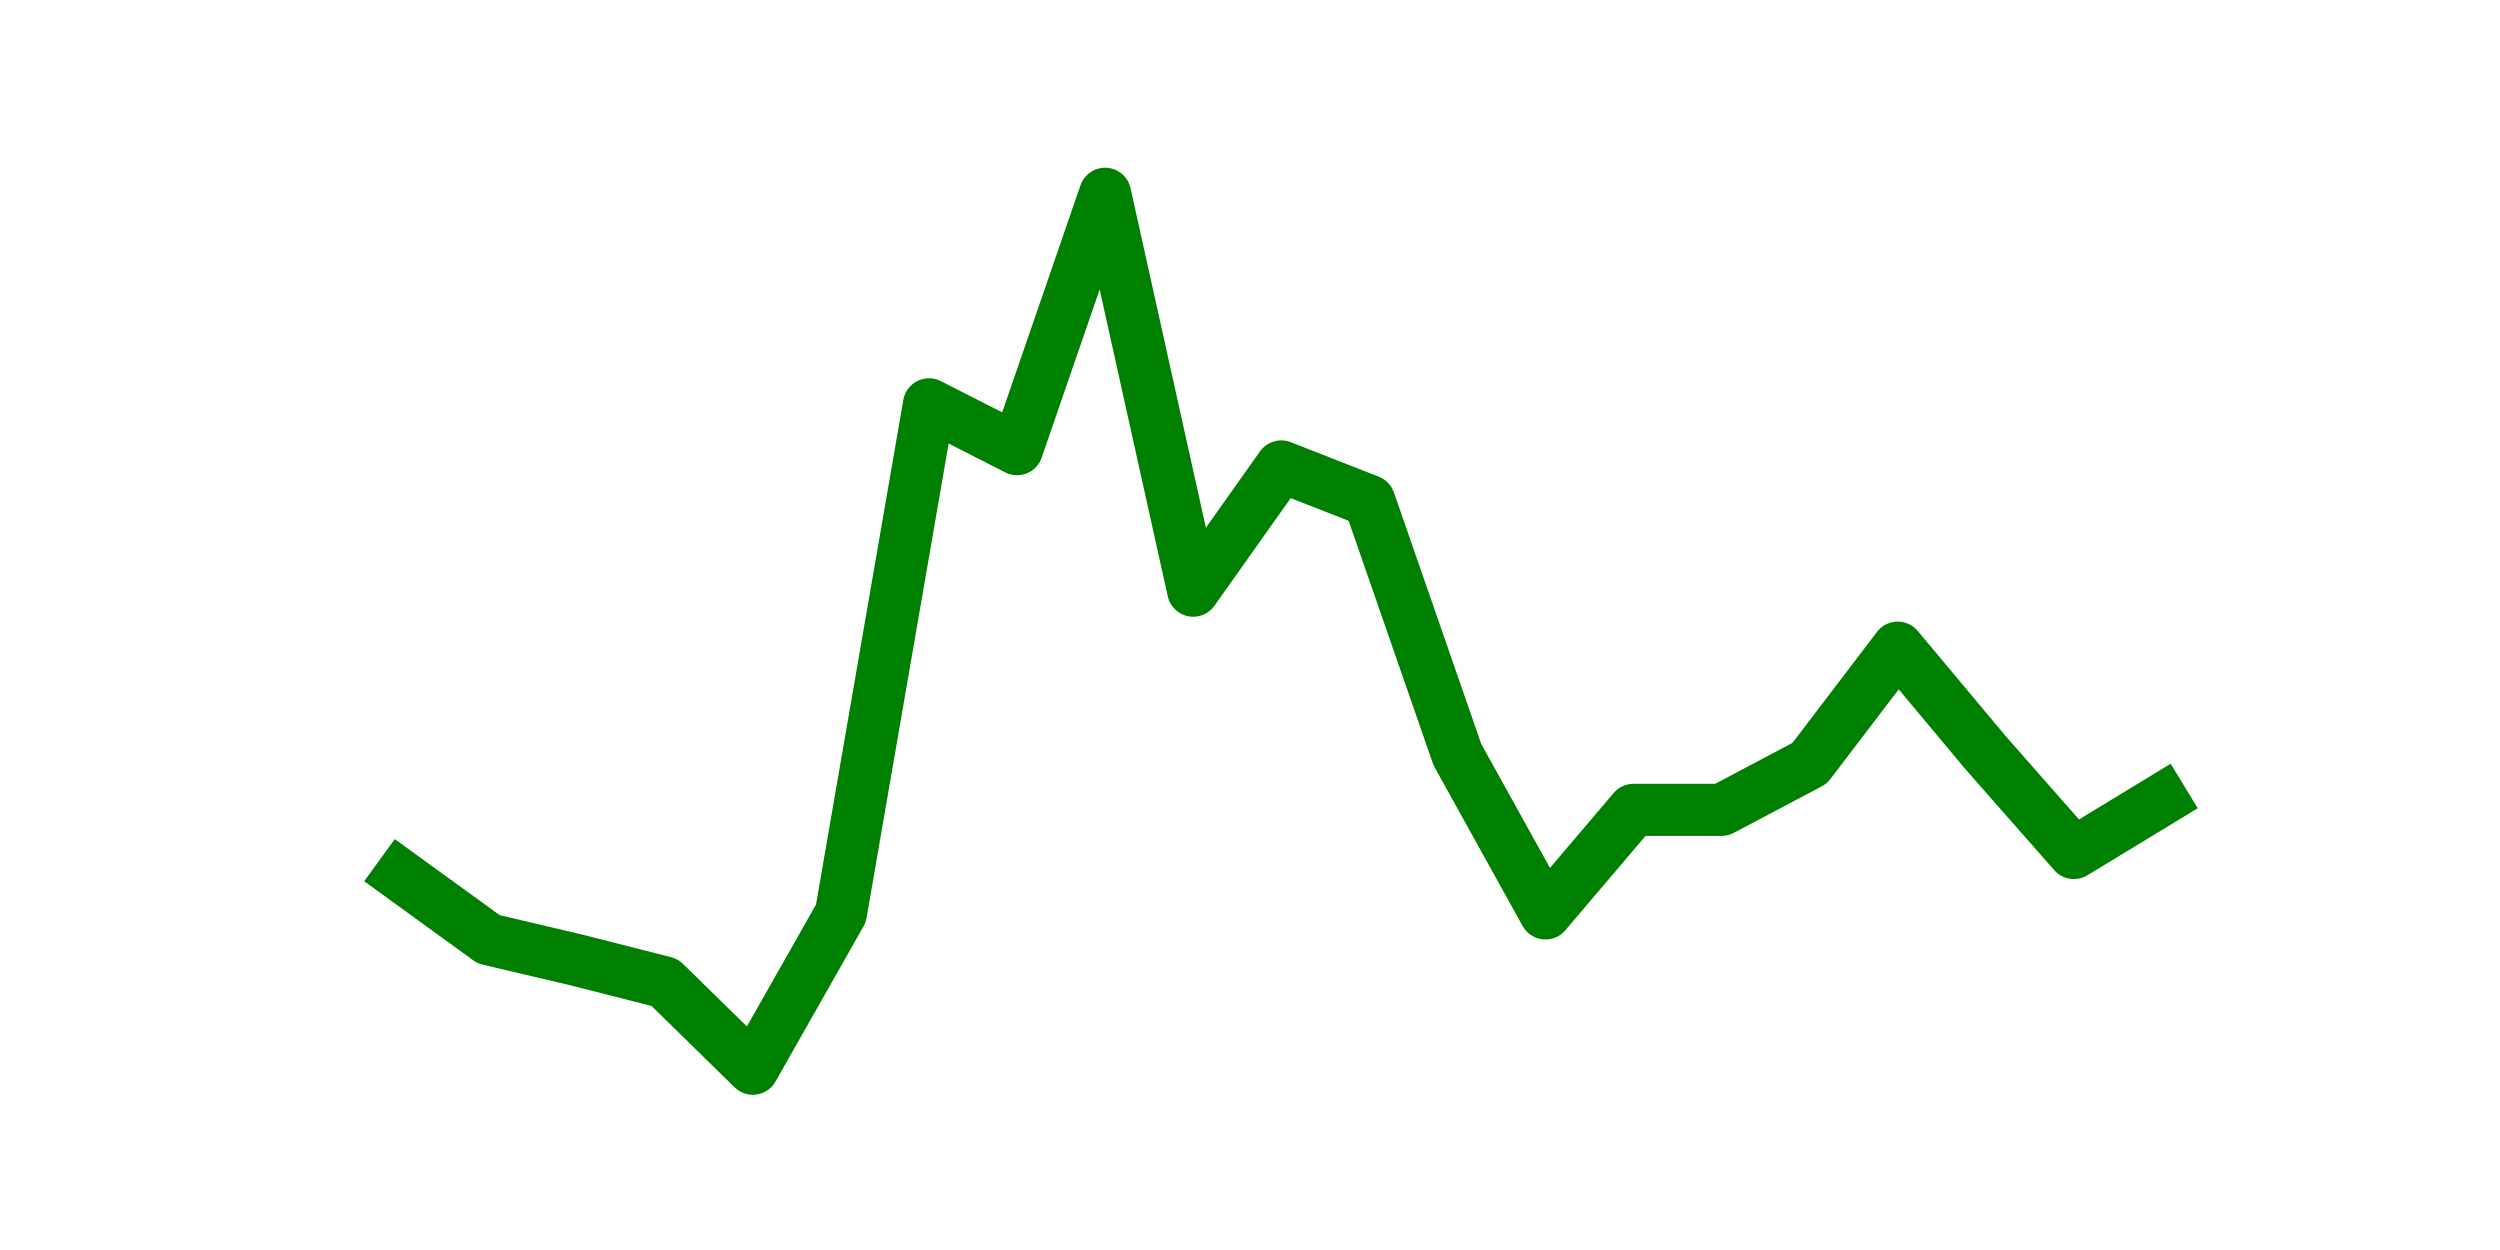 <?xml version="1.0" encoding="utf-8" standalone="no"?>
<!DOCTYPE svg PUBLIC "-//W3C//DTD SVG 1.1//EN"
  "http://www.w3.org/Graphics/SVG/1.1/DTD/svg11.dtd">
<svg height="36pt" version="1.1" viewBox="0 0 72 36" width="72pt" xmlns="http://www.w3.org/2000/svg" xmlns:xlink="http://www.w3.org/1999/xlink">
 <defs>
  <style type="text/css">*{stroke-linecap:butt;stroke-linejoin:round;}</style>
 </defs>
 <g id="figure_1">
  <g id="patch_1">
   <path d="M 0 36 
L 72 36 
L 72 0 
L 0 0 
z
" style="fill:none;"/>
  </g>
  <g id="axes_1">
   <g id="line2d_1">
    <path clip-path="url(#peaf58f3fcd)" d="M 11.536 25.213 
L 14.073 27.052 
L 16.609 27.649 
L 19.145 28.295 
L 21.682 30.78 
L 24.218 26.307 
L 26.755 11.644 
L 29.291 12.936 
L 31.827 5.58 
L 34.364 17.012 
L 36.9 13.433 
L 39.436 14.427 
L 41.973 21.734 
L 44.509 26.307 
L 47.045 23.324 
L 49.582 23.324 
L 52.118 21.982 
L 54.655 18.652 
L 57.191 21.684 
L 59.727 24.567 
L 62.264 23.026 
" style="fill:none;stroke:#008000;stroke-linecap:square;stroke-width:1.5;"/>
   </g>
  </g>
 </g>
 <defs>
  <clipPath id="peaf58f3fcd">
   <rect height="27.72" width="55.8" x="9" y="4.32"/>
  </clipPath>
 </defs>
</svg>
